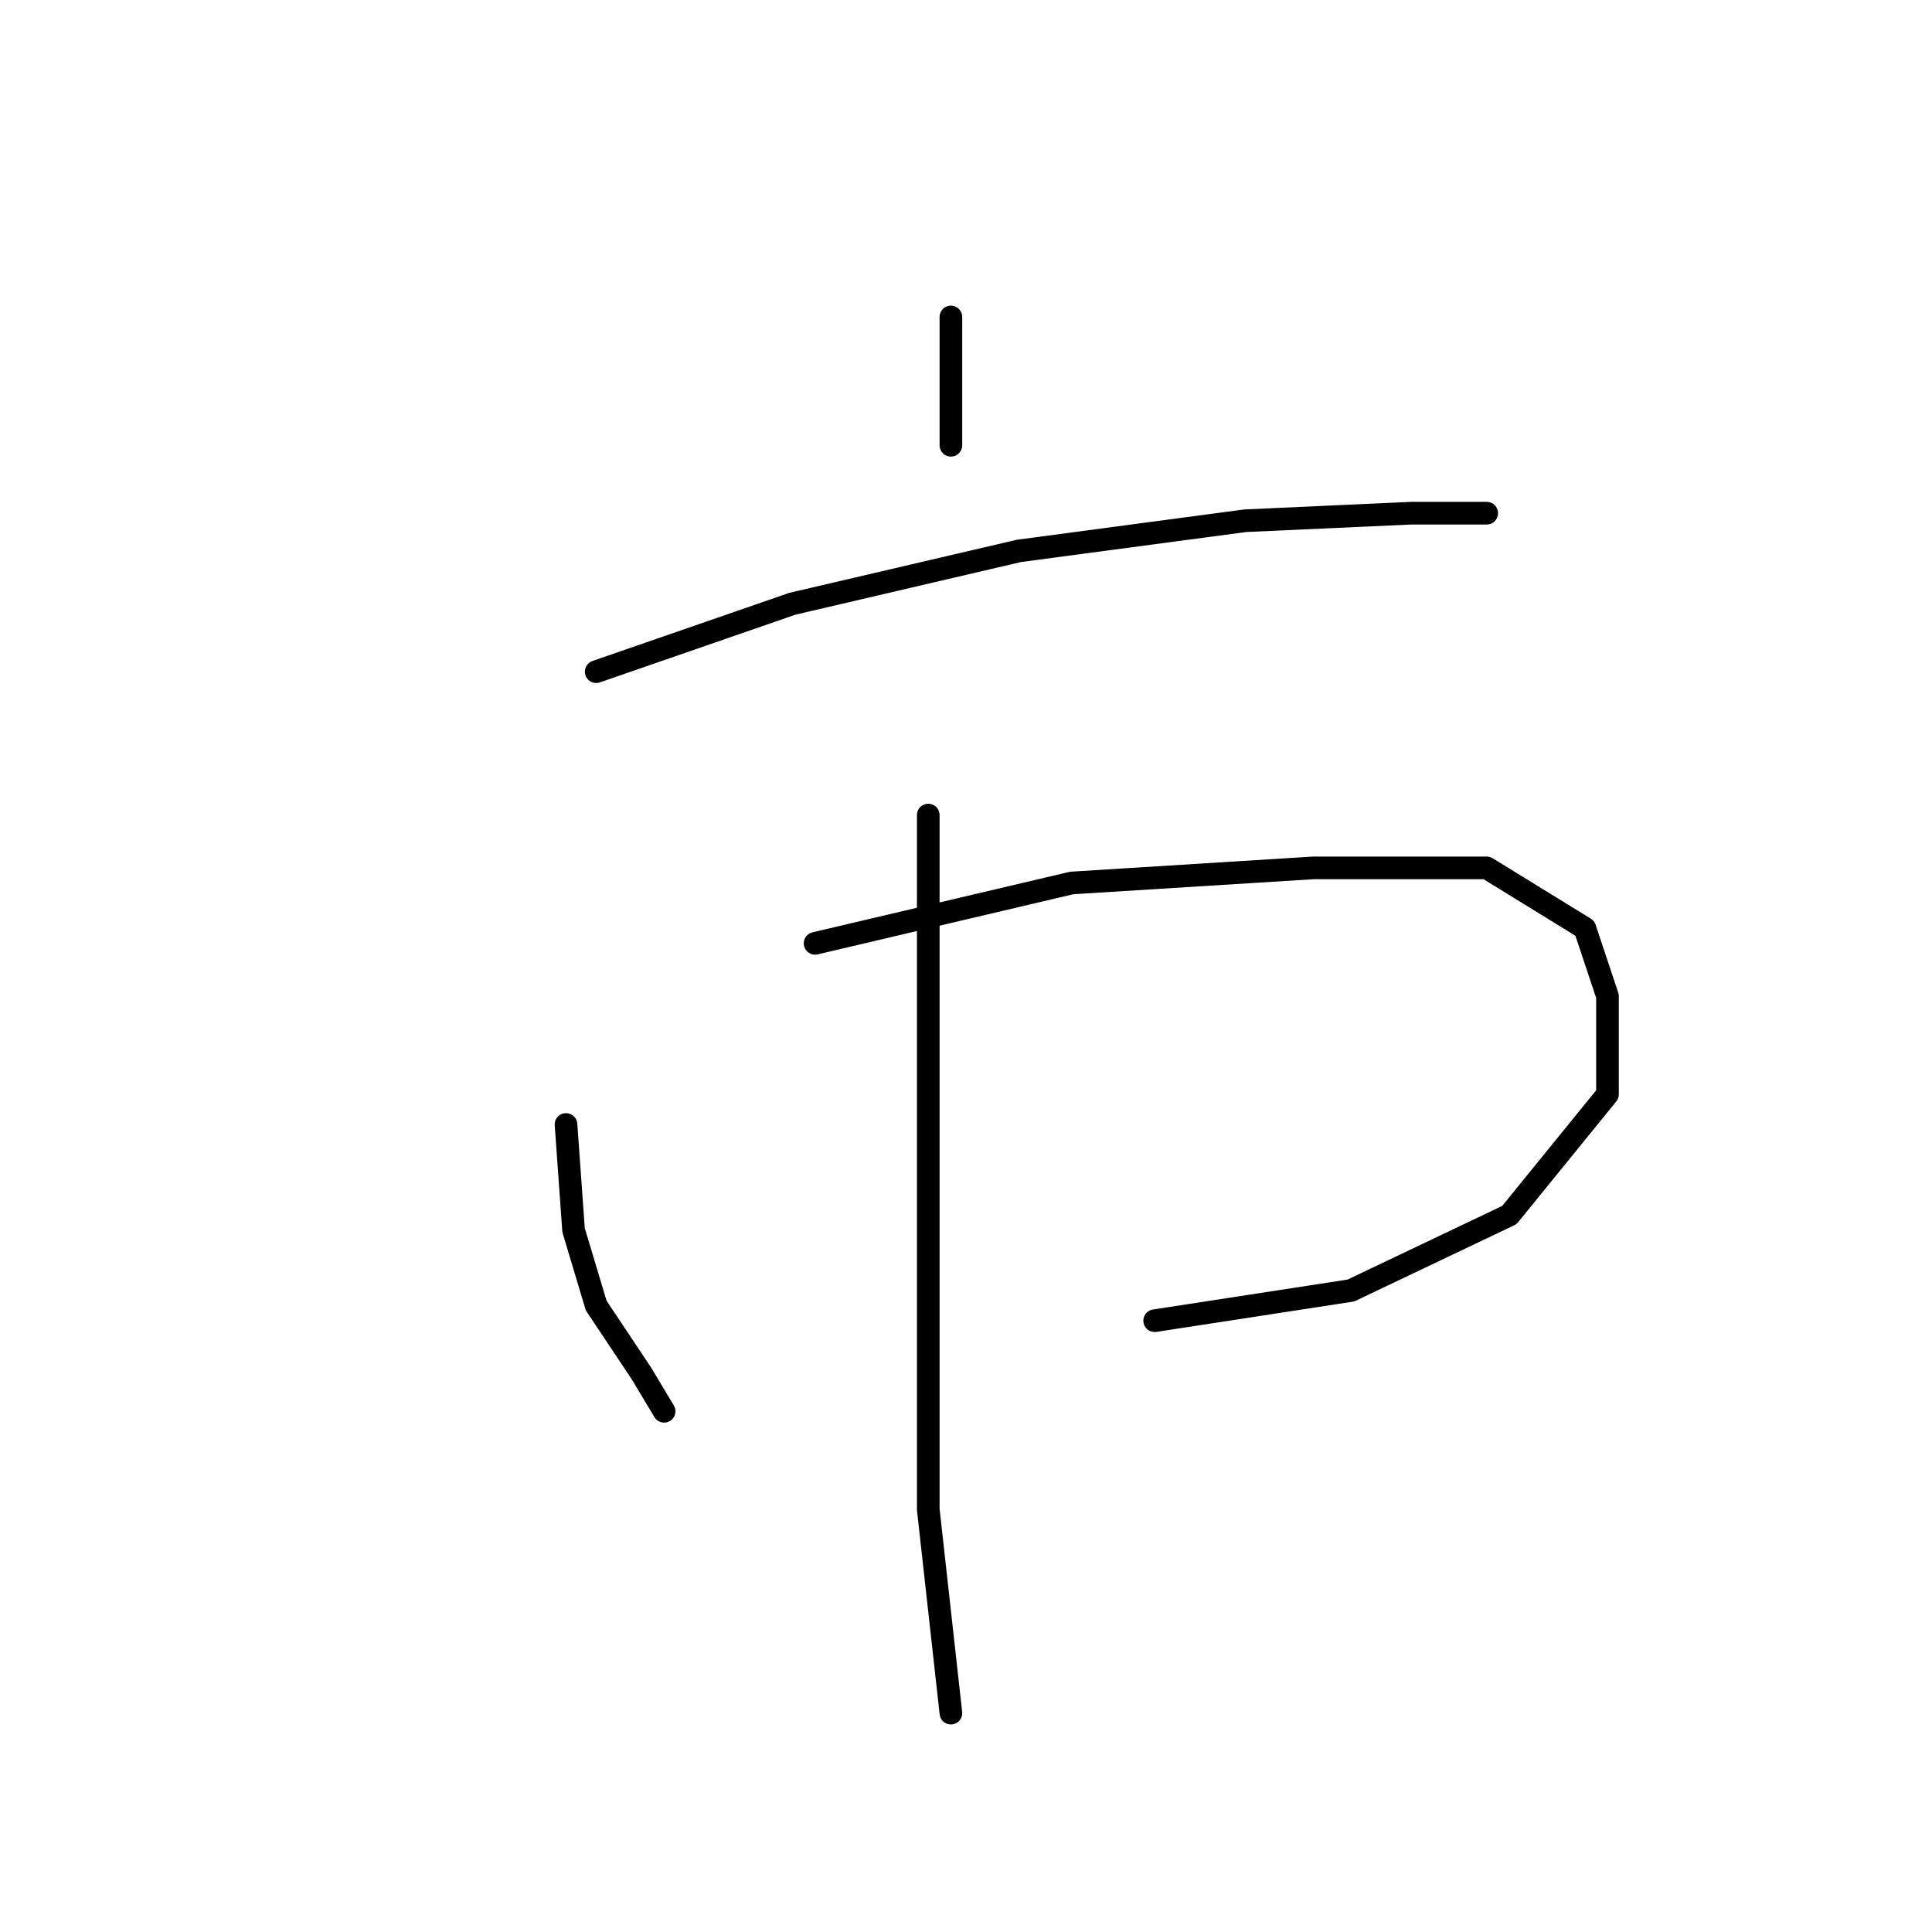 <?xml version="1.0" standalone="no"?>
    <svg width="256" height="256" xmlns="http://www.w3.org/2000/svg" version="1.1">
    <polyline stroke="black" stroke-width="3" stroke-linecap="round" fill="transparent" stroke-linejoin="round" points="126 42 126 47 126 59 126 59 " />
        <polyline stroke="black" stroke-width="3" stroke-linecap="round" fill="transparent" stroke-linejoin="round" points="79 89 105 80 135 73 165 69 187 68 197 68 197 68 " />
        <polyline stroke="black" stroke-width="3" stroke-linecap="round" fill="transparent" stroke-linejoin="round" points="75 149 76 163 79 173 85 182 88 187 88 187 " />
        <polyline stroke="black" stroke-width="3" stroke-linecap="round" fill="transparent" stroke-linejoin="round" points="108 125 142 117 174 115 197 115 210 123 213 132 213 145 200 161 179 171 153 175 153 175 " />
        <polyline stroke="black" stroke-width="3" stroke-linecap="round" fill="transparent" stroke-linejoin="round" points="123 108 123 138 123 172 123 200 126 227 126 227 " />
        </svg>